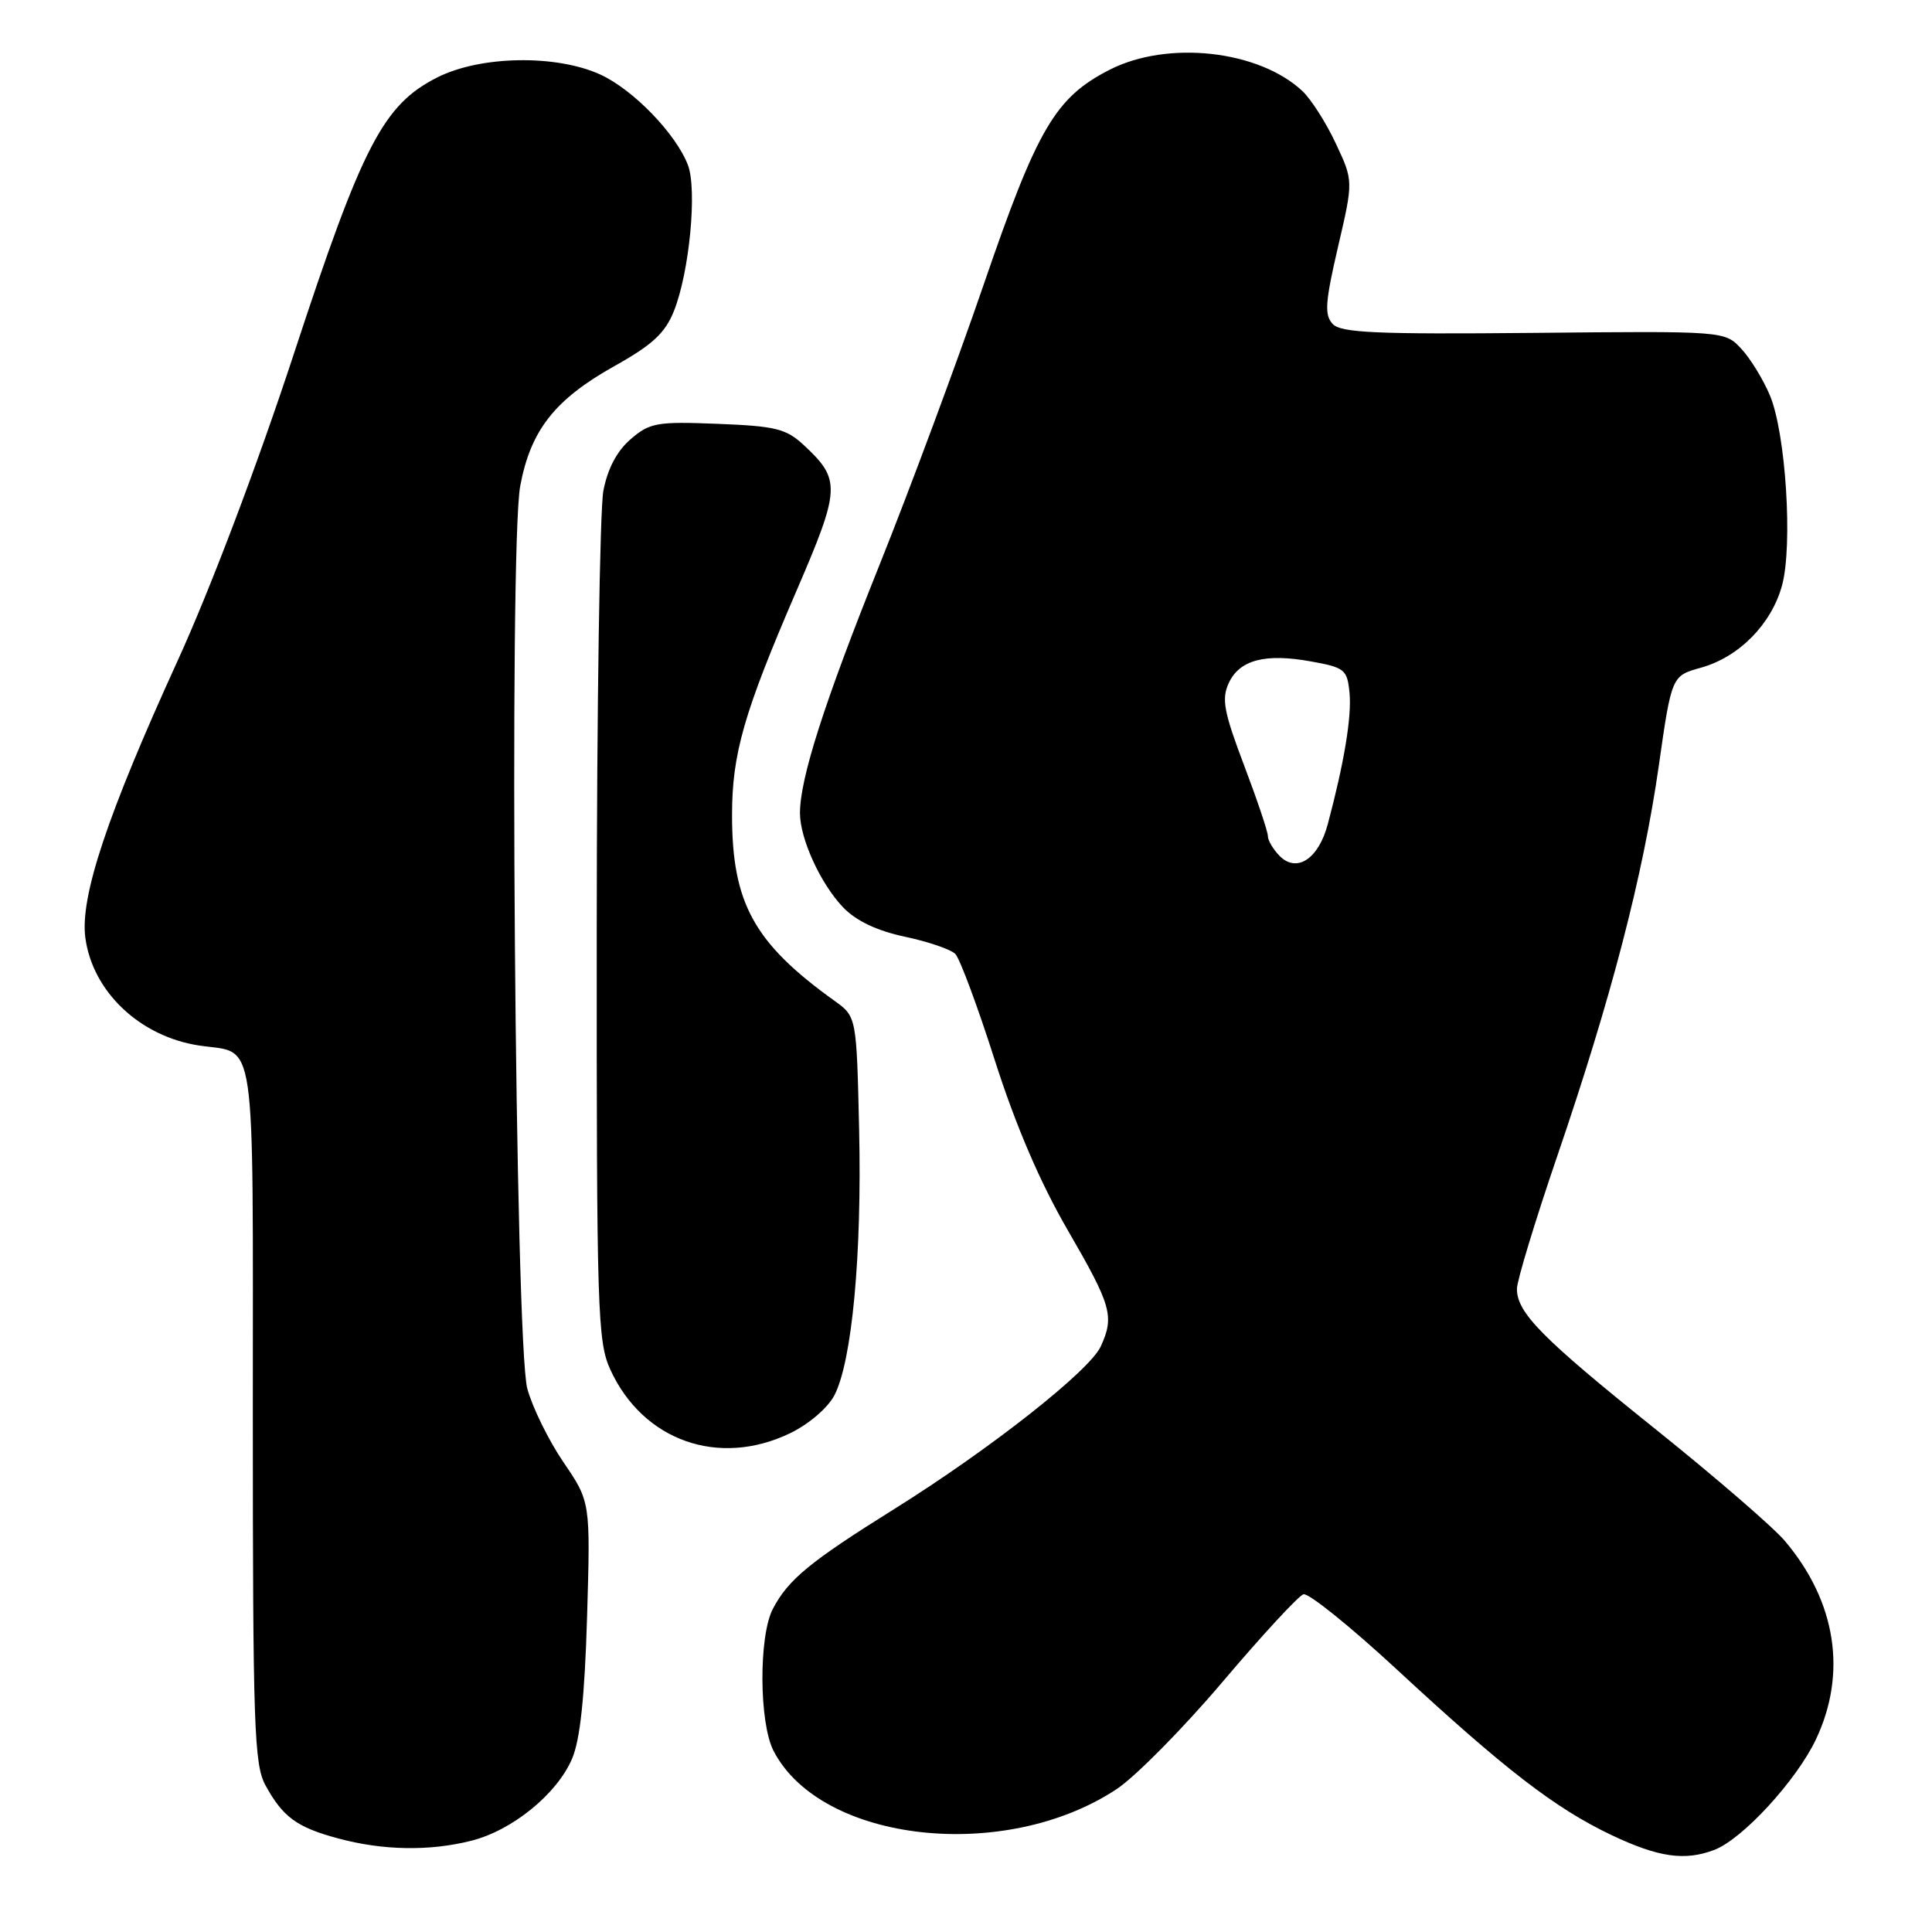 <?xml version="1.0" encoding="UTF-8" standalone="no"?>
<!DOCTYPE svg PUBLIC "-//W3C//DTD SVG 1.1//EN" "http://www.w3.org/Graphics/SVG/1.1/DTD/svg11.dtd" >
<svg xmlns="http://www.w3.org/2000/svg" xmlns:xlink="http://www.w3.org/1999/xlink" version="1.1" viewBox="0 0 256 256">
 <g >
 <path fill="currentColor"
d=" M 227.18 245.11 C 230.91 243.68 238.04 235.91 240.61 230.50 C 244.78 221.71 243.31 212.24 236.52 204.20 C 234.99 202.38 227.29 195.73 219.41 189.41 C 204.30 177.30 201.00 173.95 201.00 170.78 C 201.00 169.71 203.41 161.78 206.35 153.17 C 213.49 132.29 217.71 116.05 219.79 101.53 C 221.50 89.55 221.50 89.55 225.39 88.47 C 230.44 87.06 234.73 82.70 236.13 77.57 C 237.57 72.27 236.63 57.44 234.53 52.41 C 233.63 50.27 231.92 47.48 230.71 46.19 C 228.52 43.86 228.52 43.86 203.22 44.11 C 182.38 44.31 177.69 44.10 176.59 42.93 C 175.47 41.73 175.59 40.06 177.29 32.73 C 179.33 23.97 179.33 23.97 177.00 19.01 C 175.73 16.28 173.73 13.16 172.58 12.07 C 166.80 6.65 154.72 5.31 147.02 9.25 C 139.84 12.92 137.45 16.99 130.37 37.63 C 126.81 48.01 120.56 64.83 116.48 75.00 C 109.19 93.19 106.00 103.15 106.00 107.74 C 106.00 111.14 108.73 117.10 111.70 120.21 C 113.43 122.02 116.17 123.32 119.90 124.12 C 122.98 124.77 125.99 125.80 126.58 126.40 C 127.18 127.01 129.54 133.35 131.82 140.50 C 134.59 149.16 137.81 156.67 141.48 163.00 C 147.29 173.02 147.68 174.41 145.86 178.40 C 144.40 181.62 131.22 192.00 118.50 199.95 C 107.27 206.96 104.44 209.30 102.40 213.20 C 100.52 216.82 100.58 228.29 102.50 232.00 C 108.79 244.17 133.21 246.87 148.00 237.04 C 150.47 235.39 156.78 229.01 162.00 222.85 C 167.22 216.69 172.04 211.47 172.71 211.25 C 173.37 211.04 178.92 215.51 185.05 221.18 C 199.32 234.40 206.05 239.60 213.50 243.14 C 219.74 246.11 223.26 246.62 227.18 245.11 Z  M 62.44 243.91 C 67.86 242.55 73.78 237.74 75.79 233.07 C 76.87 230.57 77.47 224.93 77.79 214.25 C 78.24 199.00 78.24 199.00 74.66 193.75 C 72.69 190.86 70.54 186.47 69.87 184.00 C 68.25 177.93 67.42 72.58 68.93 64.41 C 70.30 57.02 73.51 52.93 81.43 48.50 C 86.44 45.70 88.13 44.14 89.30 41.21 C 91.35 36.09 92.40 25.11 91.15 21.86 C 89.54 17.69 83.88 11.85 79.51 9.86 C 73.64 7.20 63.66 7.38 57.96 10.25 C 50.79 13.87 48.03 19.18 38.96 46.82 C 34.14 61.51 27.91 77.97 23.56 87.50 C 14.20 108.00 10.58 118.86 11.31 124.27 C 12.27 131.42 18.56 137.36 26.41 138.54 C 34.06 139.69 33.50 135.83 33.50 187.22 C 33.50 228.72 33.67 233.82 35.18 236.57 C 37.49 240.78 39.33 242.13 44.81 243.60 C 50.73 245.20 56.90 245.31 62.44 243.91 Z  M 104.71 189.90 C 107.19 188.70 109.70 186.54 110.57 184.87 C 112.90 180.35 114.21 166.29 113.84 149.75 C 113.50 134.71 113.50 134.71 110.57 132.61 C 99.91 124.96 97.00 119.68 97.00 108.00 C 97.00 99.89 98.56 94.46 105.52 78.33 C 111.38 64.74 111.44 63.57 106.53 59.00 C 104.17 56.80 102.78 56.46 95.09 56.16 C 87.05 55.84 86.10 56.01 83.57 58.19 C 81.76 59.74 80.51 62.10 79.95 65.03 C 79.48 67.49 79.08 93.80 79.07 123.50 C 79.05 173.81 79.17 177.77 80.88 181.50 C 85.21 190.93 95.26 194.47 104.71 189.90 Z  M 169.57 113.43 C 168.71 112.56 168.00 111.37 168.00 110.78 C 168.00 110.19 166.57 105.95 164.83 101.36 C 162.18 94.37 161.85 92.63 162.80 90.54 C 164.21 87.44 167.63 86.53 173.75 87.65 C 178.19 88.45 178.52 88.72 178.82 91.82 C 179.12 94.98 178.11 101.08 175.93 109.23 C 174.71 113.81 171.84 115.70 169.57 113.43 Z "/>
</g>
</svg>